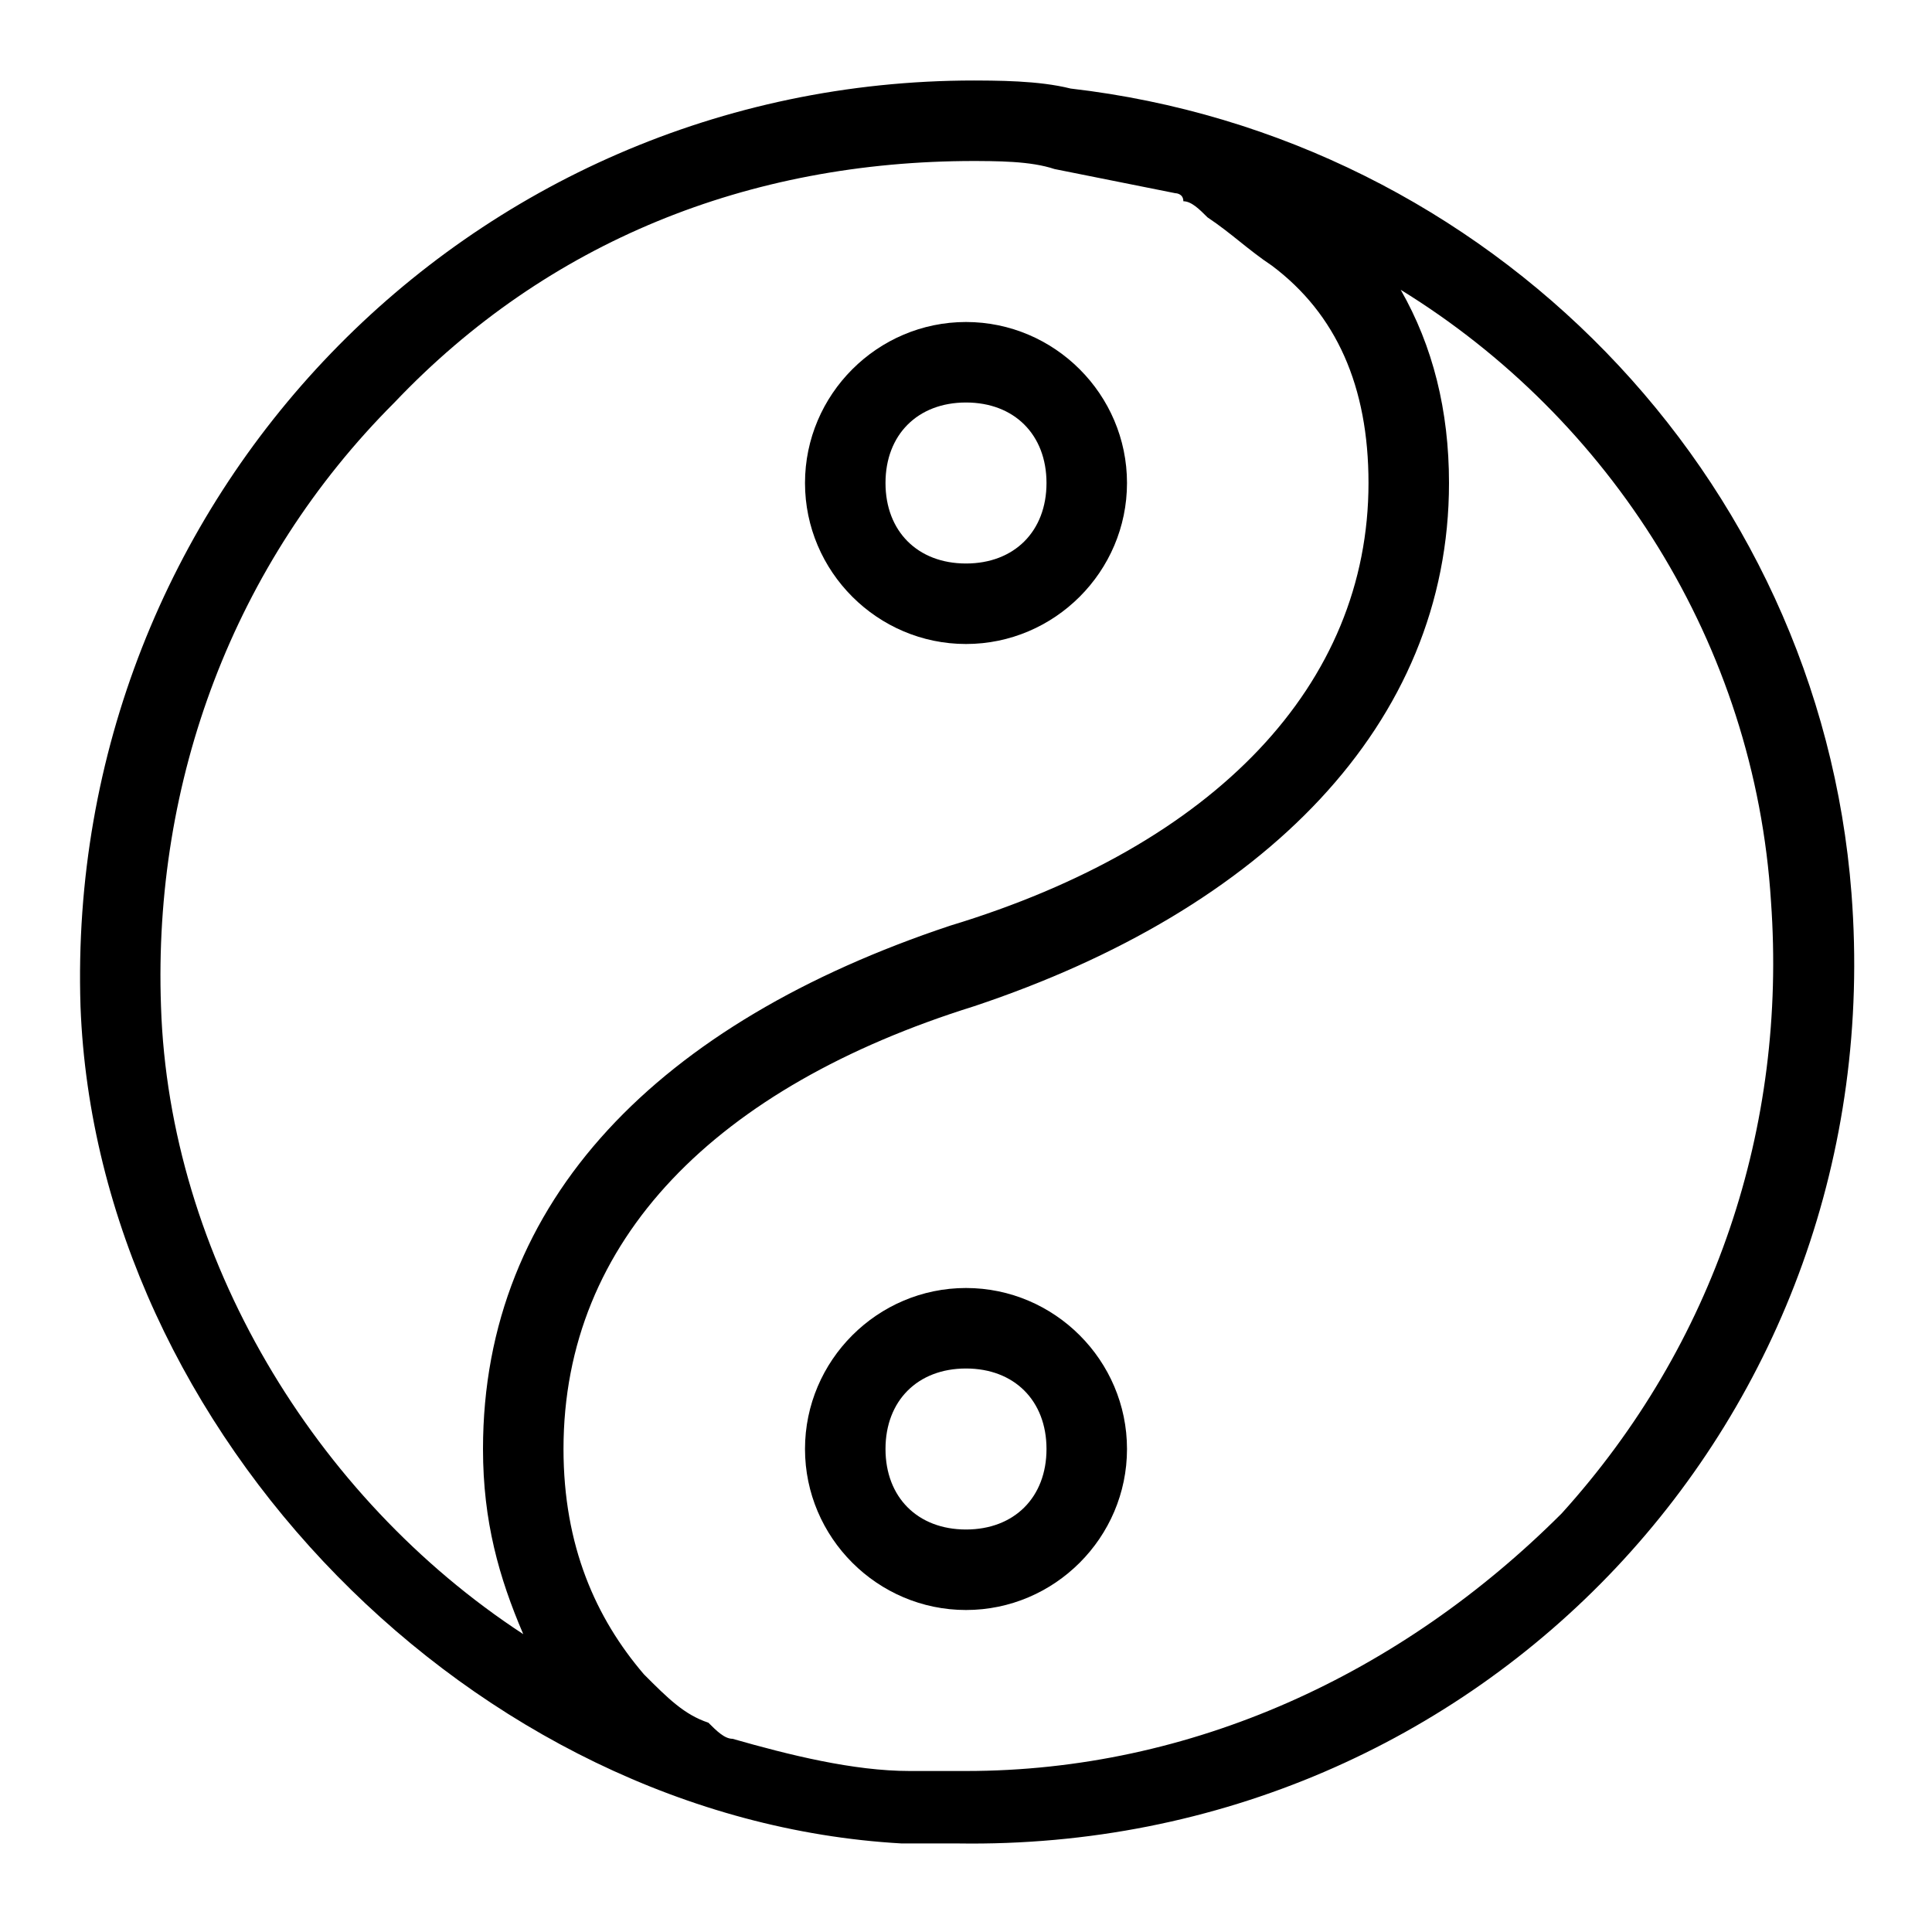 <?xml version="1.0" encoding="utf-8"?>
<!-- Generator: Adobe Illustrator 18.1.1, SVG Export Plug-In . SVG Version: 6.00 Build 0)  -->
<svg version="1.1" id="Layer_1" xmlns="http://www.w3.org/2000/svg" xmlns:xlink="http://www.w3.org/1999/xlink" x="0px" y="0px"
	 viewBox="0 0 24 24" enable-background="new 0 0 24 24" xml:space="preserve">
<title>icon_blk/yintang</title>
<desc>Created with Sketch.</desc>
<g>
	<path d="M10,6c0,1.1,0.9,2,2,2s2-0.9,2-2s-0.9-2-2-2S10,4.9,10,6z M13,6c0,0.6-0.4,1-1,1s-1-0.4-1-1s0.4-1,1-1S13,5.4,13,6z"/>
	<path d="M12,16c-1.1,0-2,0.9-2,2s0.9,2,2,2s2-0.9,2-2S13.1,16,12,16z M12,19c-0.6,0-1-0.4-1-1s0.4-1,1-1s1,0.4,1,1S12.6,19,12,19z"
		/>
	<path d="M23,11.1c-0.4-5.2-4.5-9.4-9.7-10C12.9,1,12.4,1,12,1v1c0.4,0,0.8,0,1.1,0.1c0.5,0.1,1,0.2,1.5,0.3c0,0,0.1,0,0.1,0.1
		c0.1,0,0.2,0.1,0.3,0.2c0.3,0.2,0.5,0.4,0.8,0.6C16.6,3.9,17,4.8,17,6c0,2.5-1.9,4.5-5.2,5.5C8.2,12.7,6,14.9,6,18
		c0,0.9,0.2,1.6,0.5,2.3c-2.6-1.7-4.4-4.7-4.5-7.8C1.9,9.7,2.9,7,4.9,5c1.9-2,4.4-3,7.2-3l0-1c0,0,0,0,0,0C5.8,1,0.8,6.2,1,12.5
		c0.2,5.3,4.9,10.1,10.2,10.4c0.2,0,0.5,0,0.7,0C18.4,23,23.5,17.6,23,11.1z M19.4,18.8C17.4,20.8,14.8,22,12,22c-0.2,0-0.4,0-0.7,0
		c-0.7,0-1.5-0.2-2.2-0.4c0,0,0,0,0,0c-0.1,0-0.2-0.1-0.3-0.2c-0.3-0.1-0.5-0.3-0.8-0.6C7.4,20.1,7,19.2,7,18c0-2.6,1.9-4.5,5.1-5.5
		C15.7,11.3,18,9,18,6c0-0.9-0.2-1.7-0.6-2.4c2.6,1.6,4.4,4.4,4.6,7.6C22.2,14,21.3,16.7,19.4,18.8z"/>
</g>
</svg>
